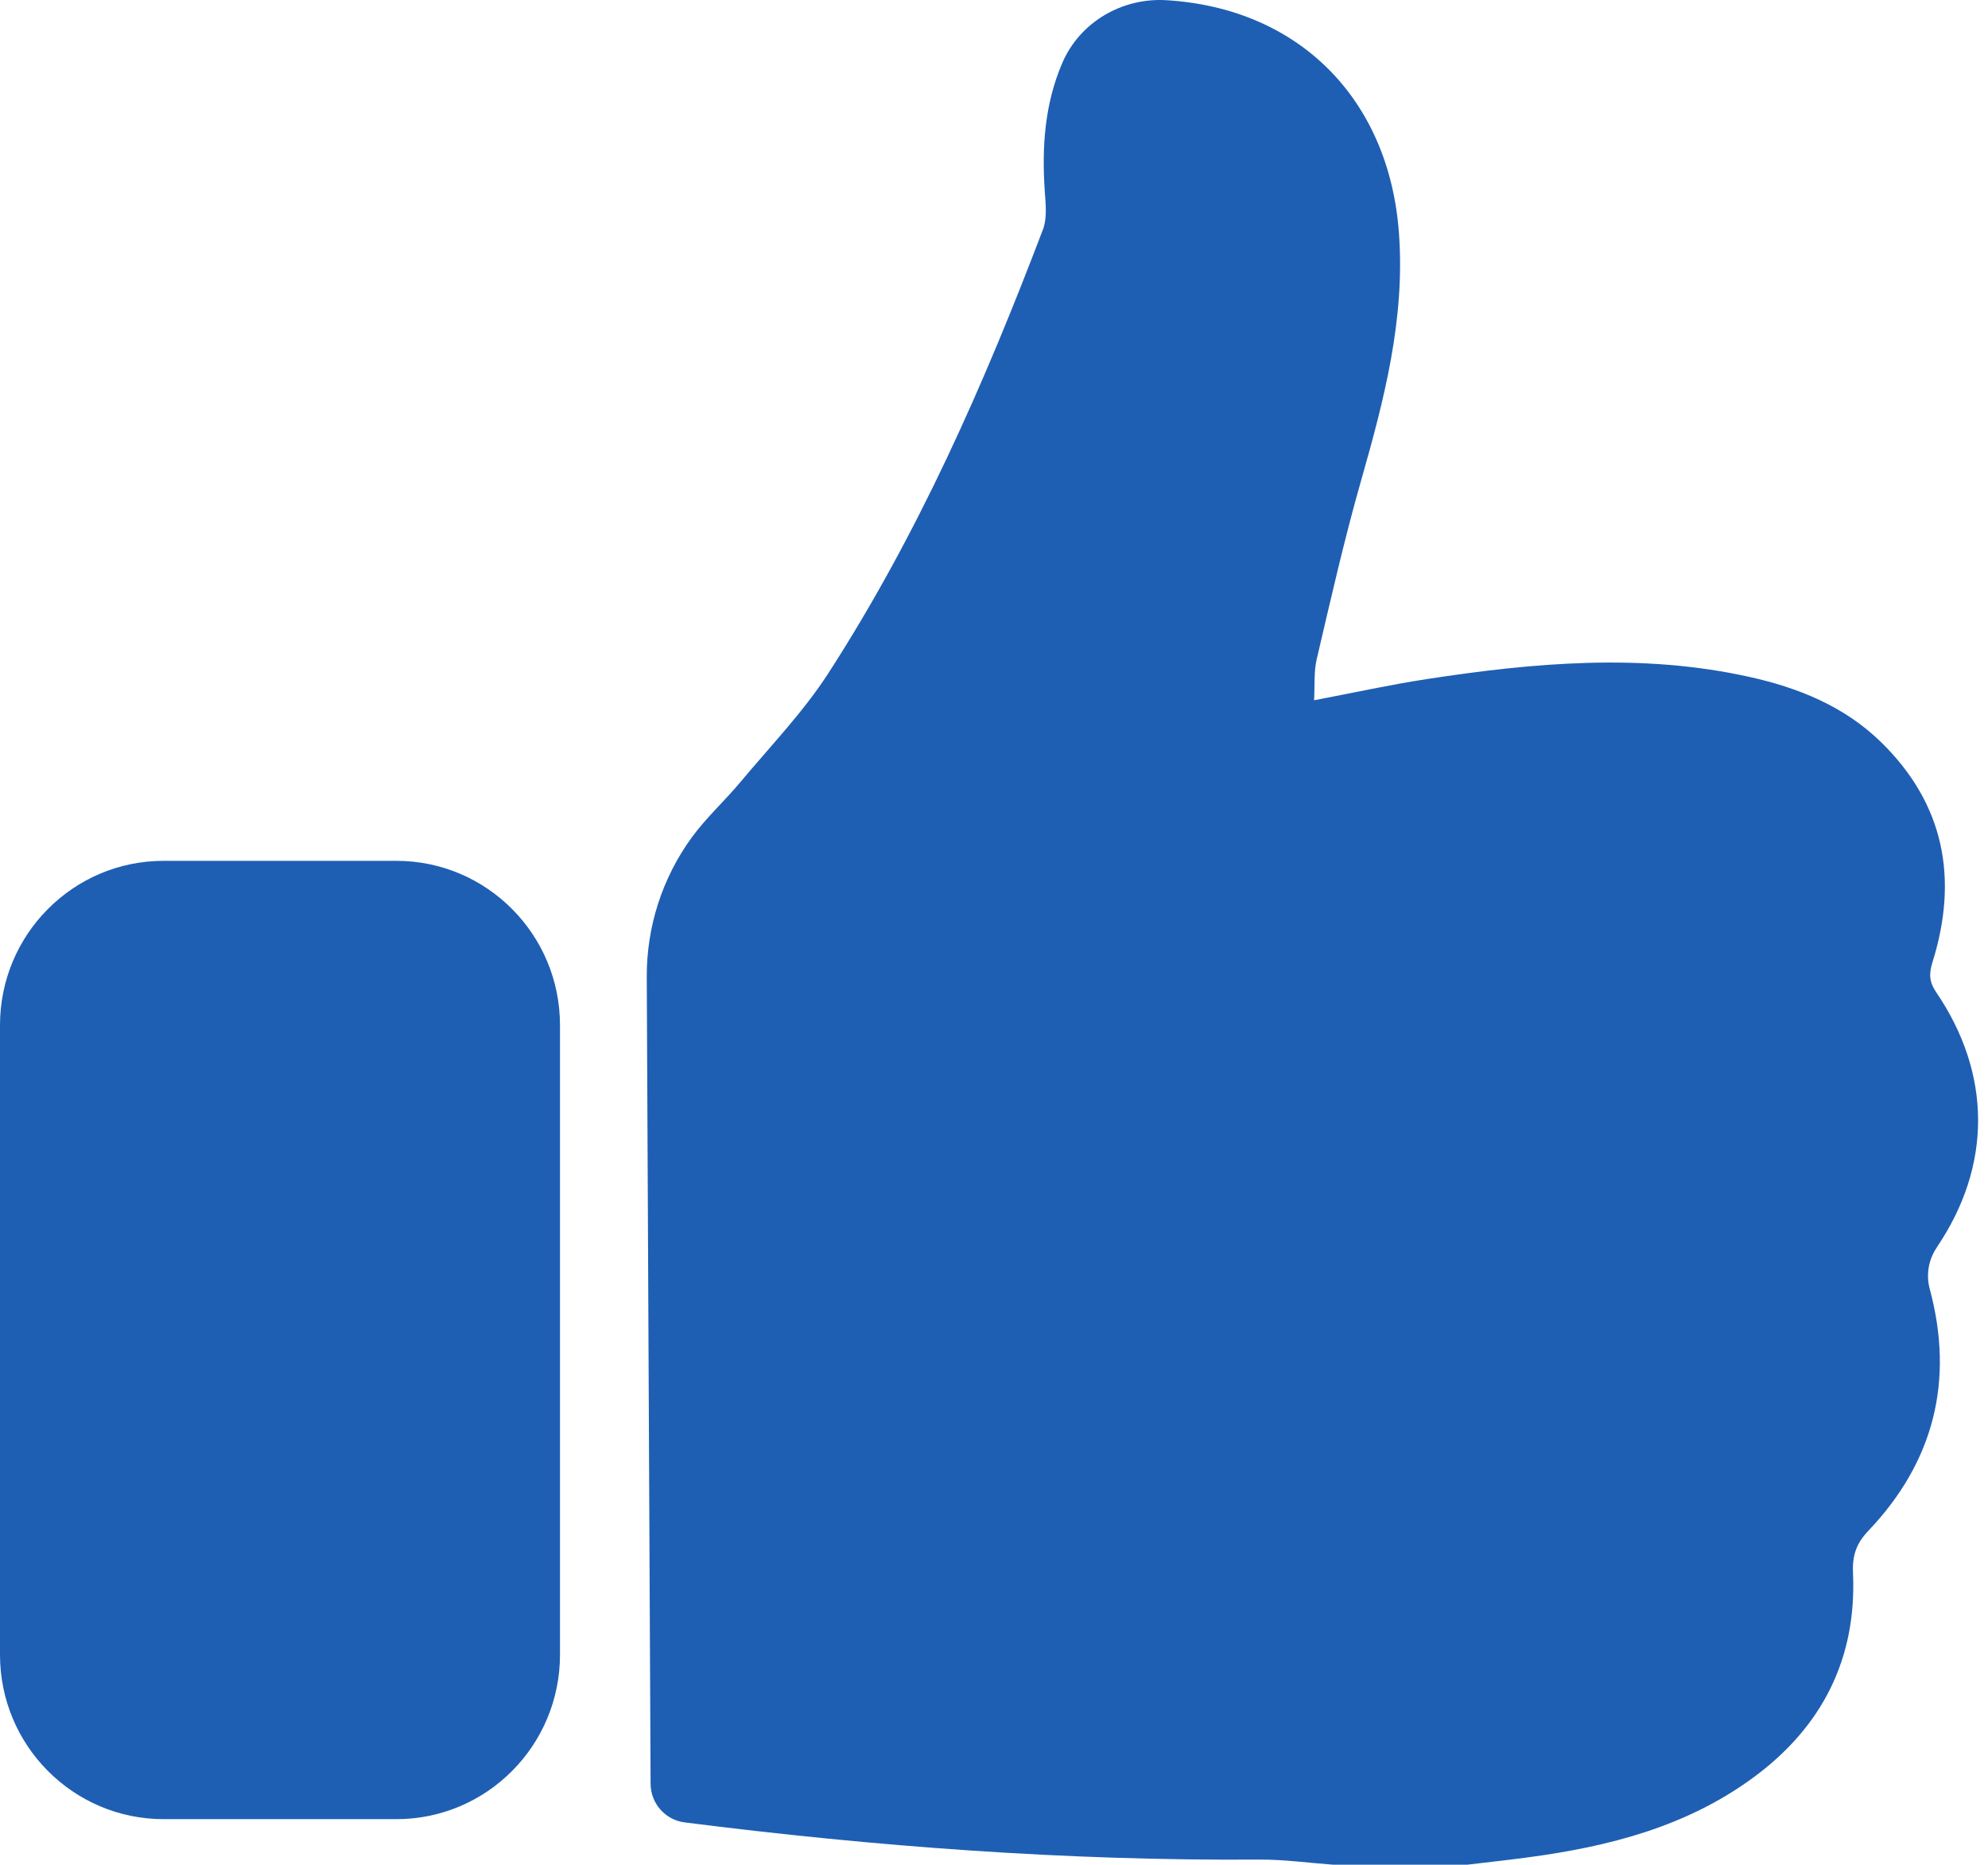 <svg width="193" height="181" viewBox="0 0 193 181" fill="none" xmlns="http://www.w3.org/2000/svg">
<path d="M188.02 121.09C193.404 113.159 193.371 104.245 187.968 96.314C187.291 95.323 187.258 94.519 187.606 93.414C190.15 85.299 188.772 78.034 182.589 72.011C179.038 68.554 174.576 66.754 169.817 65.701C159.373 63.391 148.933 64.321 138.517 65.918C134.939 66.466 131.393 67.25 127.575 67.973C127.655 66.532 127.542 65.214 127.829 63.991C129.183 58.214 130.49 52.423 132.117 46.721C134.37 38.828 136.429 30.963 135.813 22.616C134.859 9.617 126.108 0.789 113.223 0.019C108.93 -0.236 104.838 2.144 103.131 6.107C101.406 10.118 101.133 14.336 101.434 18.639C101.519 19.844 101.664 21.19 101.255 22.267C95.561 37.246 89.123 51.884 80.405 65.37C77.969 69.139 74.79 72.427 71.898 75.894C70.36 77.737 68.554 79.376 67.144 81.308C64.294 85.228 62.77 89.961 62.789 94.817L63.161 173.154C63.17 175.062 64.59 176.668 66.476 176.9C84.999 179.252 103.578 180.636 122.266 180.508C124.65 180.494 127.039 180.83 129.423 181.004H142.449C144.414 180.768 146.384 180.556 148.35 180.291C156.217 179.243 163.793 177.301 170.306 172.478C176.899 167.599 180.261 161 179.894 152.724C179.814 150.962 180.219 149.814 181.408 148.567C187.738 141.907 189.746 134.028 187.343 125.114C186.971 123.735 187.23 122.266 188.029 121.09H188.02Z" fill="#1E5FB3"/>
<path d="M15.88 83.561H38.485C47.25 83.561 54.365 90.707 54.365 99.512V160.631C54.365 169.436 47.25 176.583 38.485 176.583H15.88C7.115 176.583 0 169.436 0 160.631V99.512C0 90.707 7.115 83.561 15.88 83.561Z" fill="#1E5FB3"/>
</svg>
